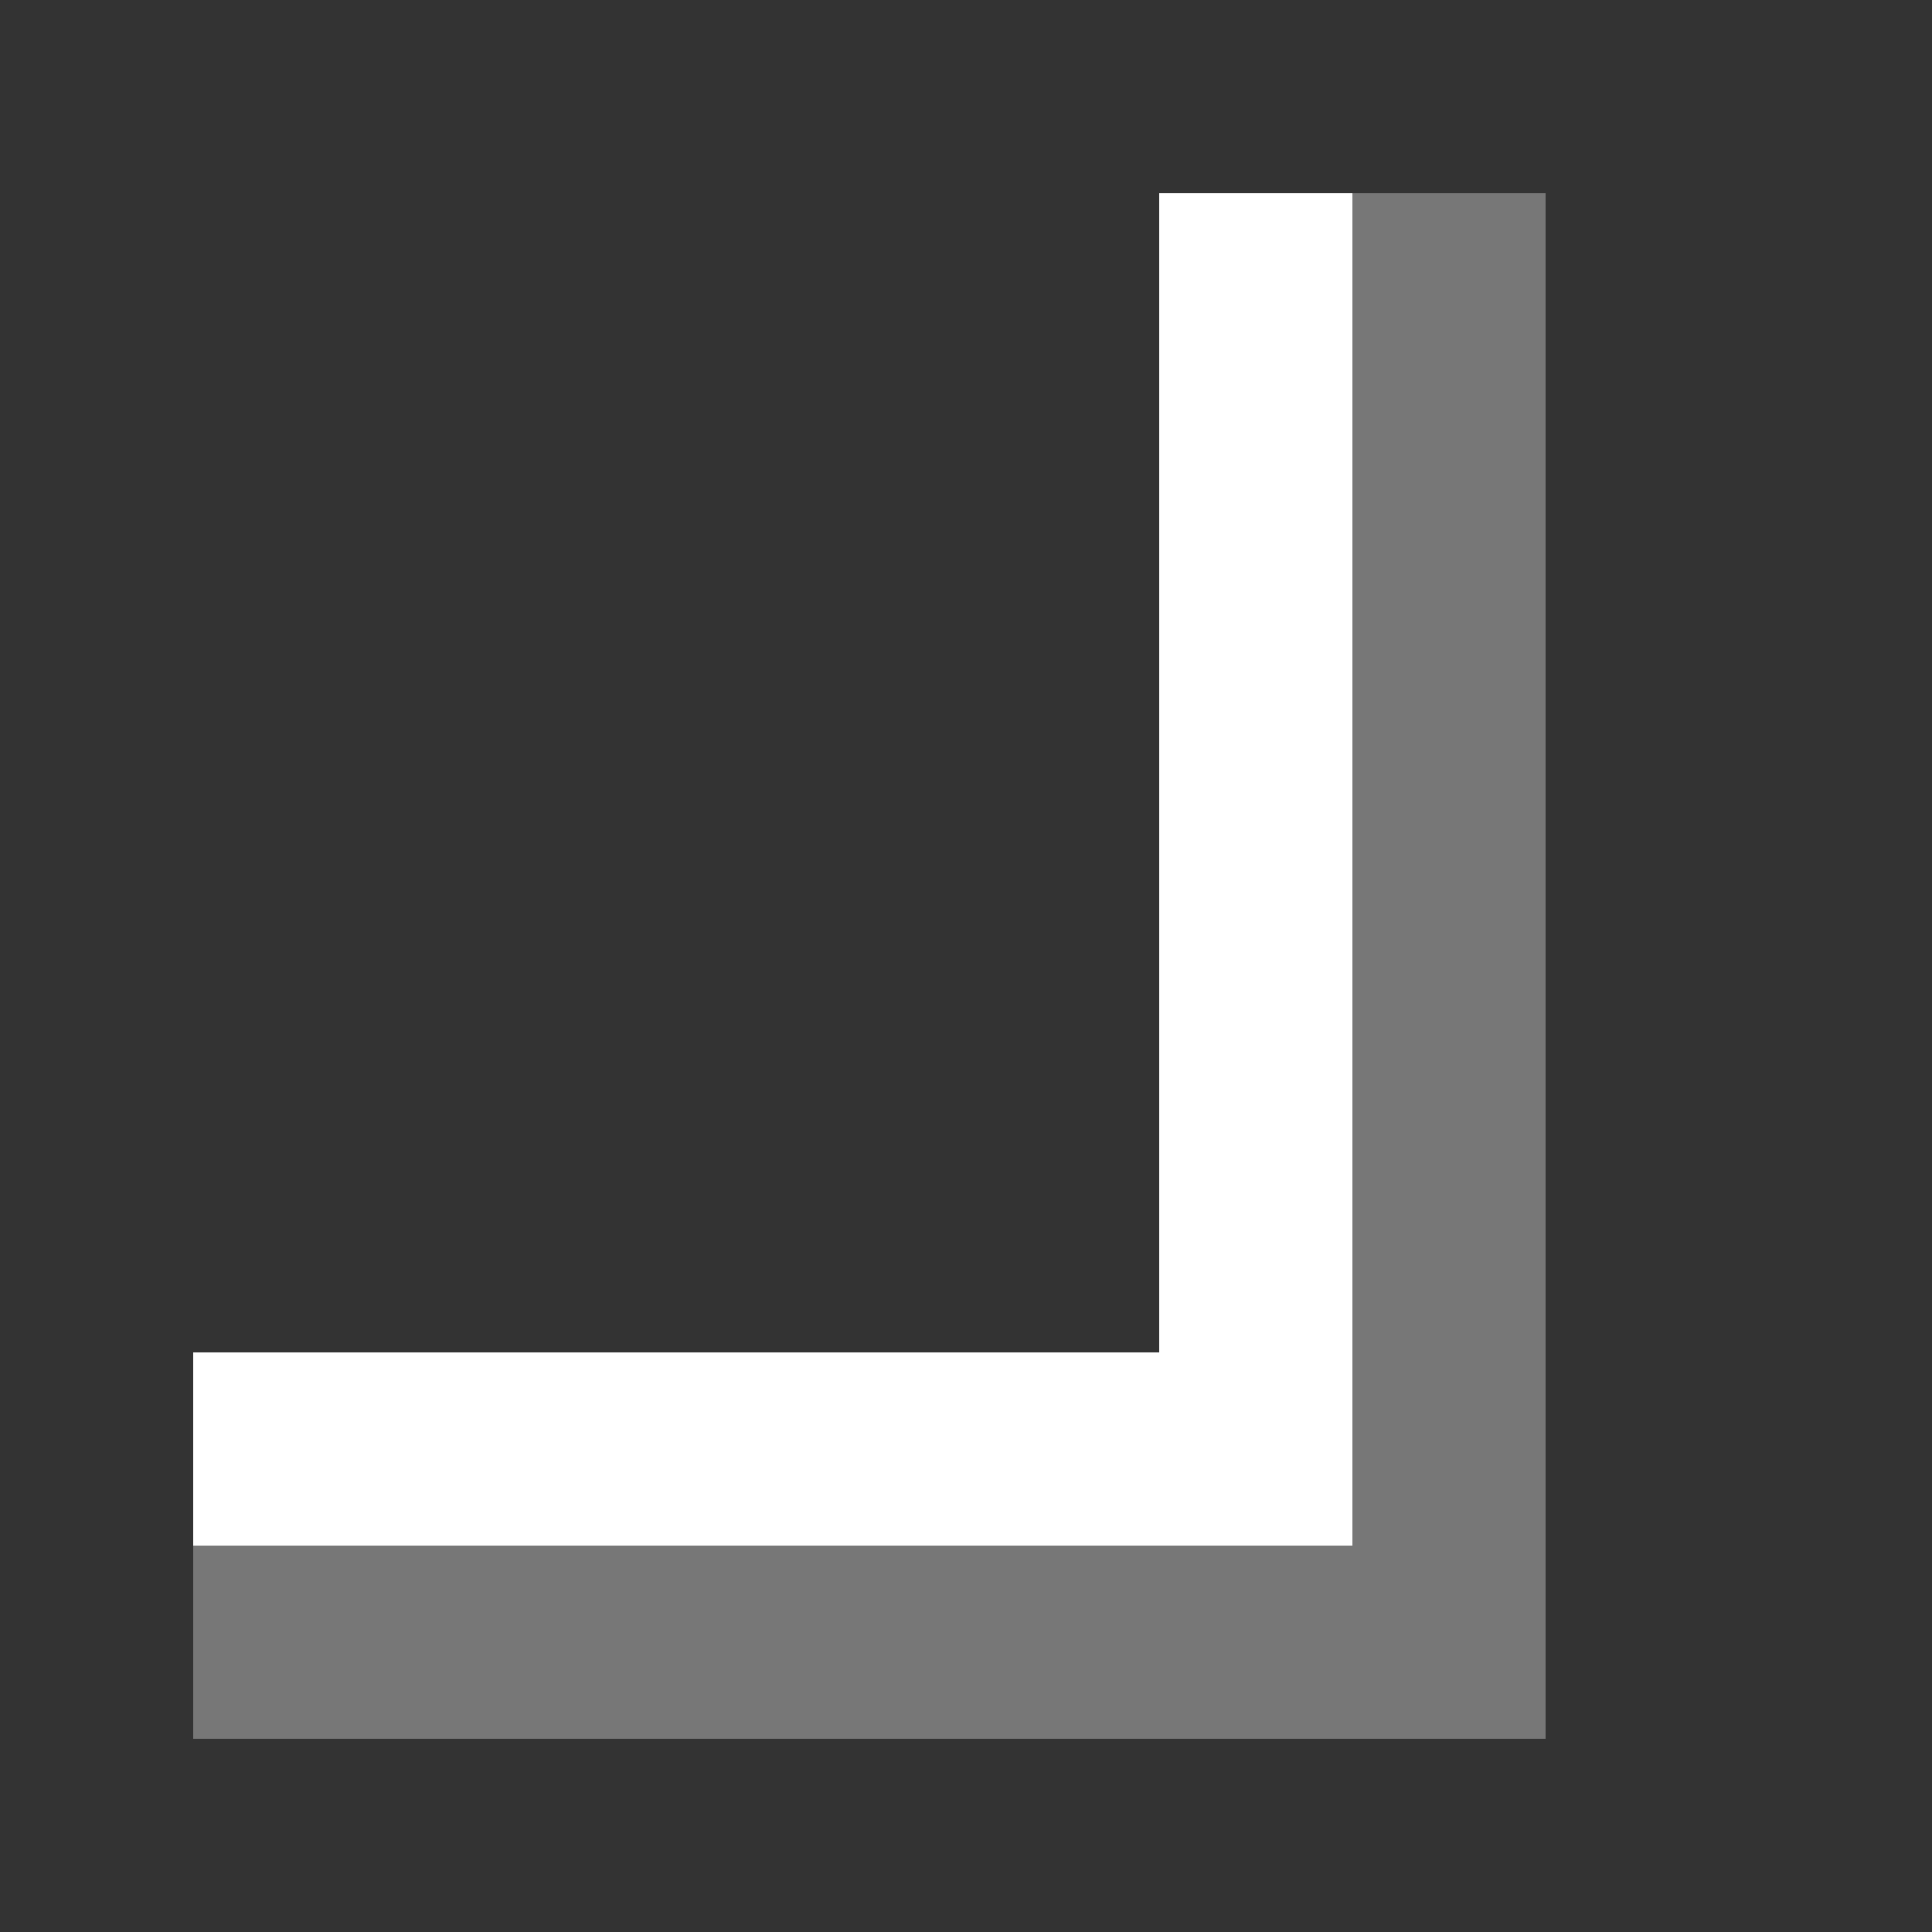 <svg width="10" height="10" viewBox="0 0 10 10" fill="none" xmlns="http://www.w3.org/2000/svg">
<rect x="0" y="0" width="10" height="10" fill="#333333" stroke="none"/>
<rect x="7" y="1" width="1" height="8" fill="#777777"/>
<rect width="7" height="1" transform="matrix(1 0 0 -1 1 9)" fill="#777777"/>
<rect x="1" y="7" width="1" height="1" fill="#CCCCCC"/>
<rect x="1" y="7" width="6" height="1" fill="white"/>
<rect x="6" y="1" width="1" height="7" fill="white"/>
</svg>

